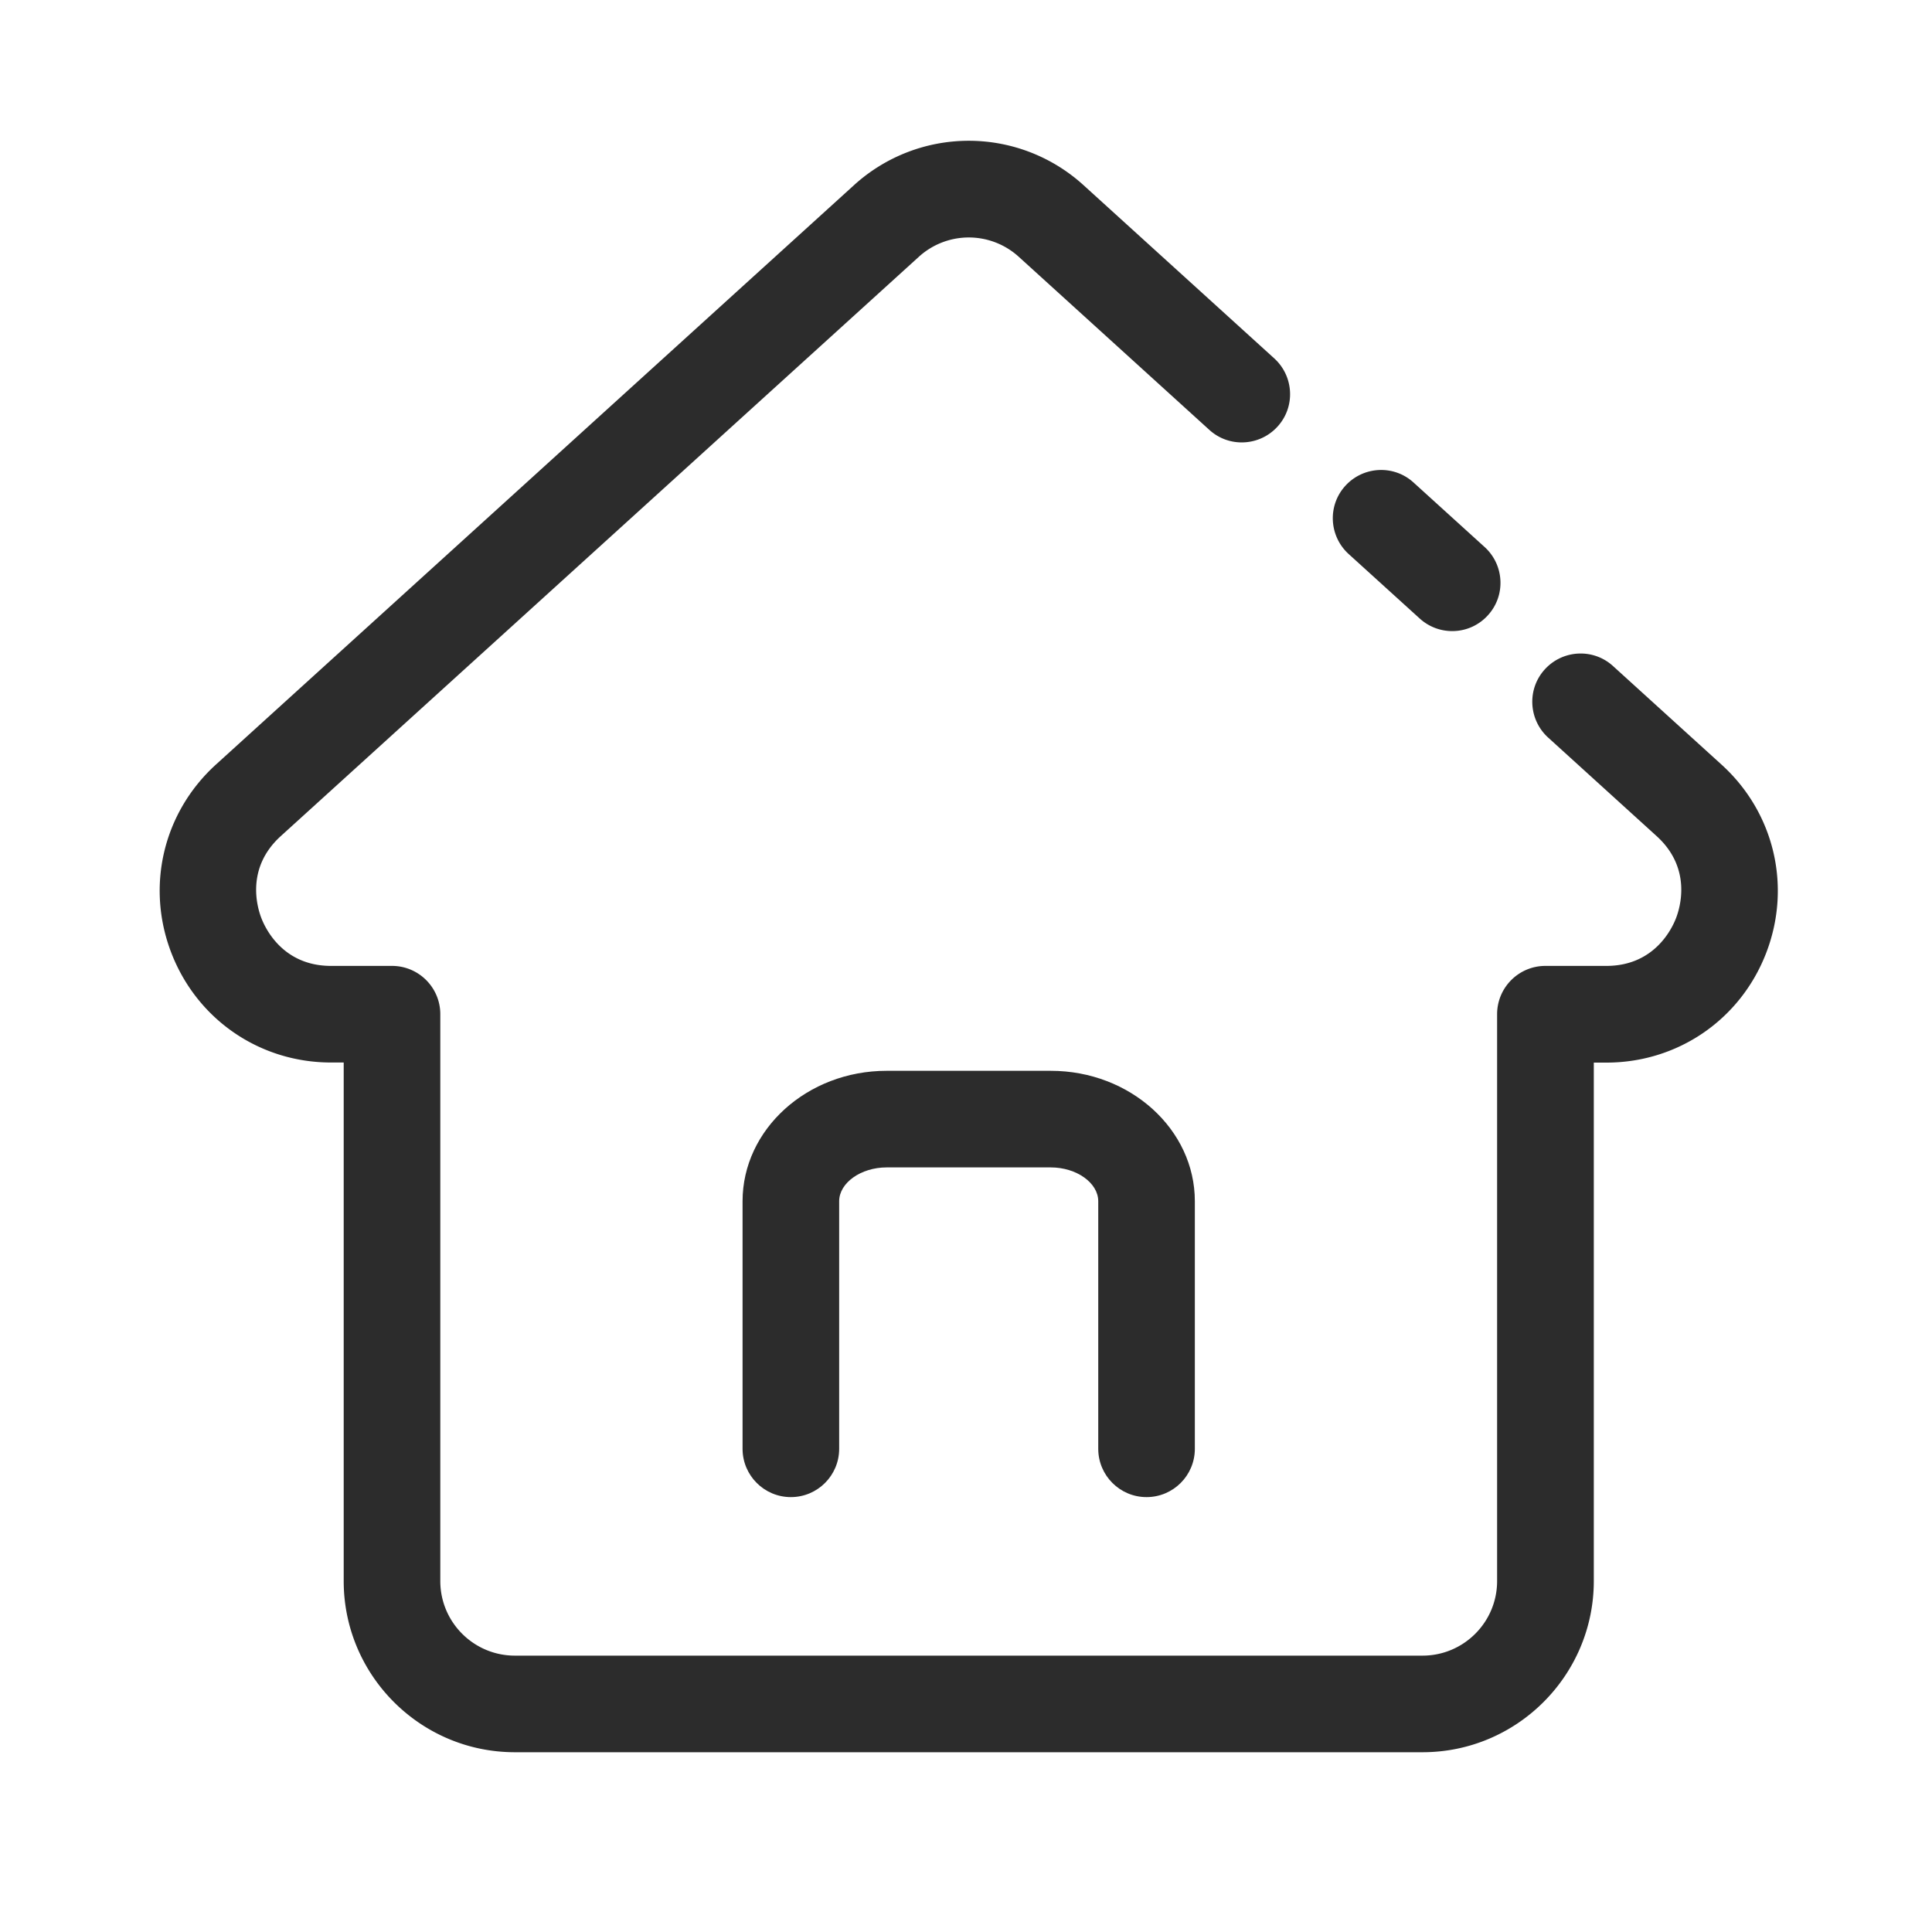 <?xml version="1.0" standalone="no"?><!DOCTYPE svg PUBLIC "-//W3C//DTD SVG 1.1//EN" "http://www.w3.org/Graphics/SVG/1.1/DTD/svg11.dtd"><svg t="1626831230025" class="icon" viewBox="0 0 1024 1024" version="1.1" xmlns="http://www.w3.org/2000/svg" p-id="8720" xmlns:xlink="http://www.w3.org/1999/xlink" width="200" height="200"><defs><style type="text/css"></style></defs><path d="M769.69 334.49c-6.144 0-12.288-2.202-17.203-6.656l-37.683-34.202c-10.445-9.523-11.264-25.702-1.741-36.147s25.702-11.264 36.147-1.741l37.683 34.202c10.445 9.523 11.264 25.702 1.741 36.147a25.395 25.395 0 0 1-18.944 8.397z" fill="#2c2c2c" p-id="8721"></path><path d="M753.971 928.717H272.896c-50.022 0-90.726-40.704-90.726-90.726v-274.842h-6.707c-37.786 0-71.014-22.784-84.634-58.061-13.619-35.277-4.352-74.445 23.654-99.891L452.454 98.304a90.383 90.383 0 0 1 122.01 0l100.915 91.648c10.445 9.523 11.264 25.702 1.741 36.147s-25.702 11.264-36.147 1.741l-100.915-91.648a39.342 39.342 0 0 0-53.146 0L148.838 443.136c-18.637 16.896-12.595 37.581-10.291 43.52 2.304 5.939 11.725 25.293 36.915 25.293h32.307c14.131 0 25.6 11.469 25.6 25.6v300.442c0 21.811 17.715 39.526 39.526 39.526h481.075c21.811 0 39.526-17.715 39.526-39.526v-300.442c0-14.131 11.469-25.6 25.6-25.6h32.307c25.19 0 34.611-19.354 36.915-25.293 2.304-5.939 8.346-26.624-10.291-43.52l-57.498-52.224c-10.445-9.523-11.264-25.702-1.741-36.147s25.702-11.264 36.147-1.741l57.498 52.224c28.006 25.395 37.274 64.614 23.654 99.891-13.619 35.277-46.848 58.061-84.634 58.061h-6.707v274.842c-0.051 49.971-40.755 90.675-90.778 90.675z" fill="#2c2c2c" p-id="8722"></path><path d="M607.693 793.498c-14.131 0-25.6-11.469-25.6-25.6v-131.226c0-9.728-11.52-17.92-25.139-17.92h-87.04c-13.619 0-25.139 8.192-25.139 17.92v131.226c0 14.131-11.469 25.6-25.6 25.6s-25.6-11.469-25.6-25.6v-131.226c0-38.093 34.253-69.12 76.339-69.12h87.04c42.086 0 76.339 31.027 76.339 69.12v131.226c0 14.131-11.469 25.6-25.6 25.6z" fill="#2c2c2c" p-id="8723"></path></svg>